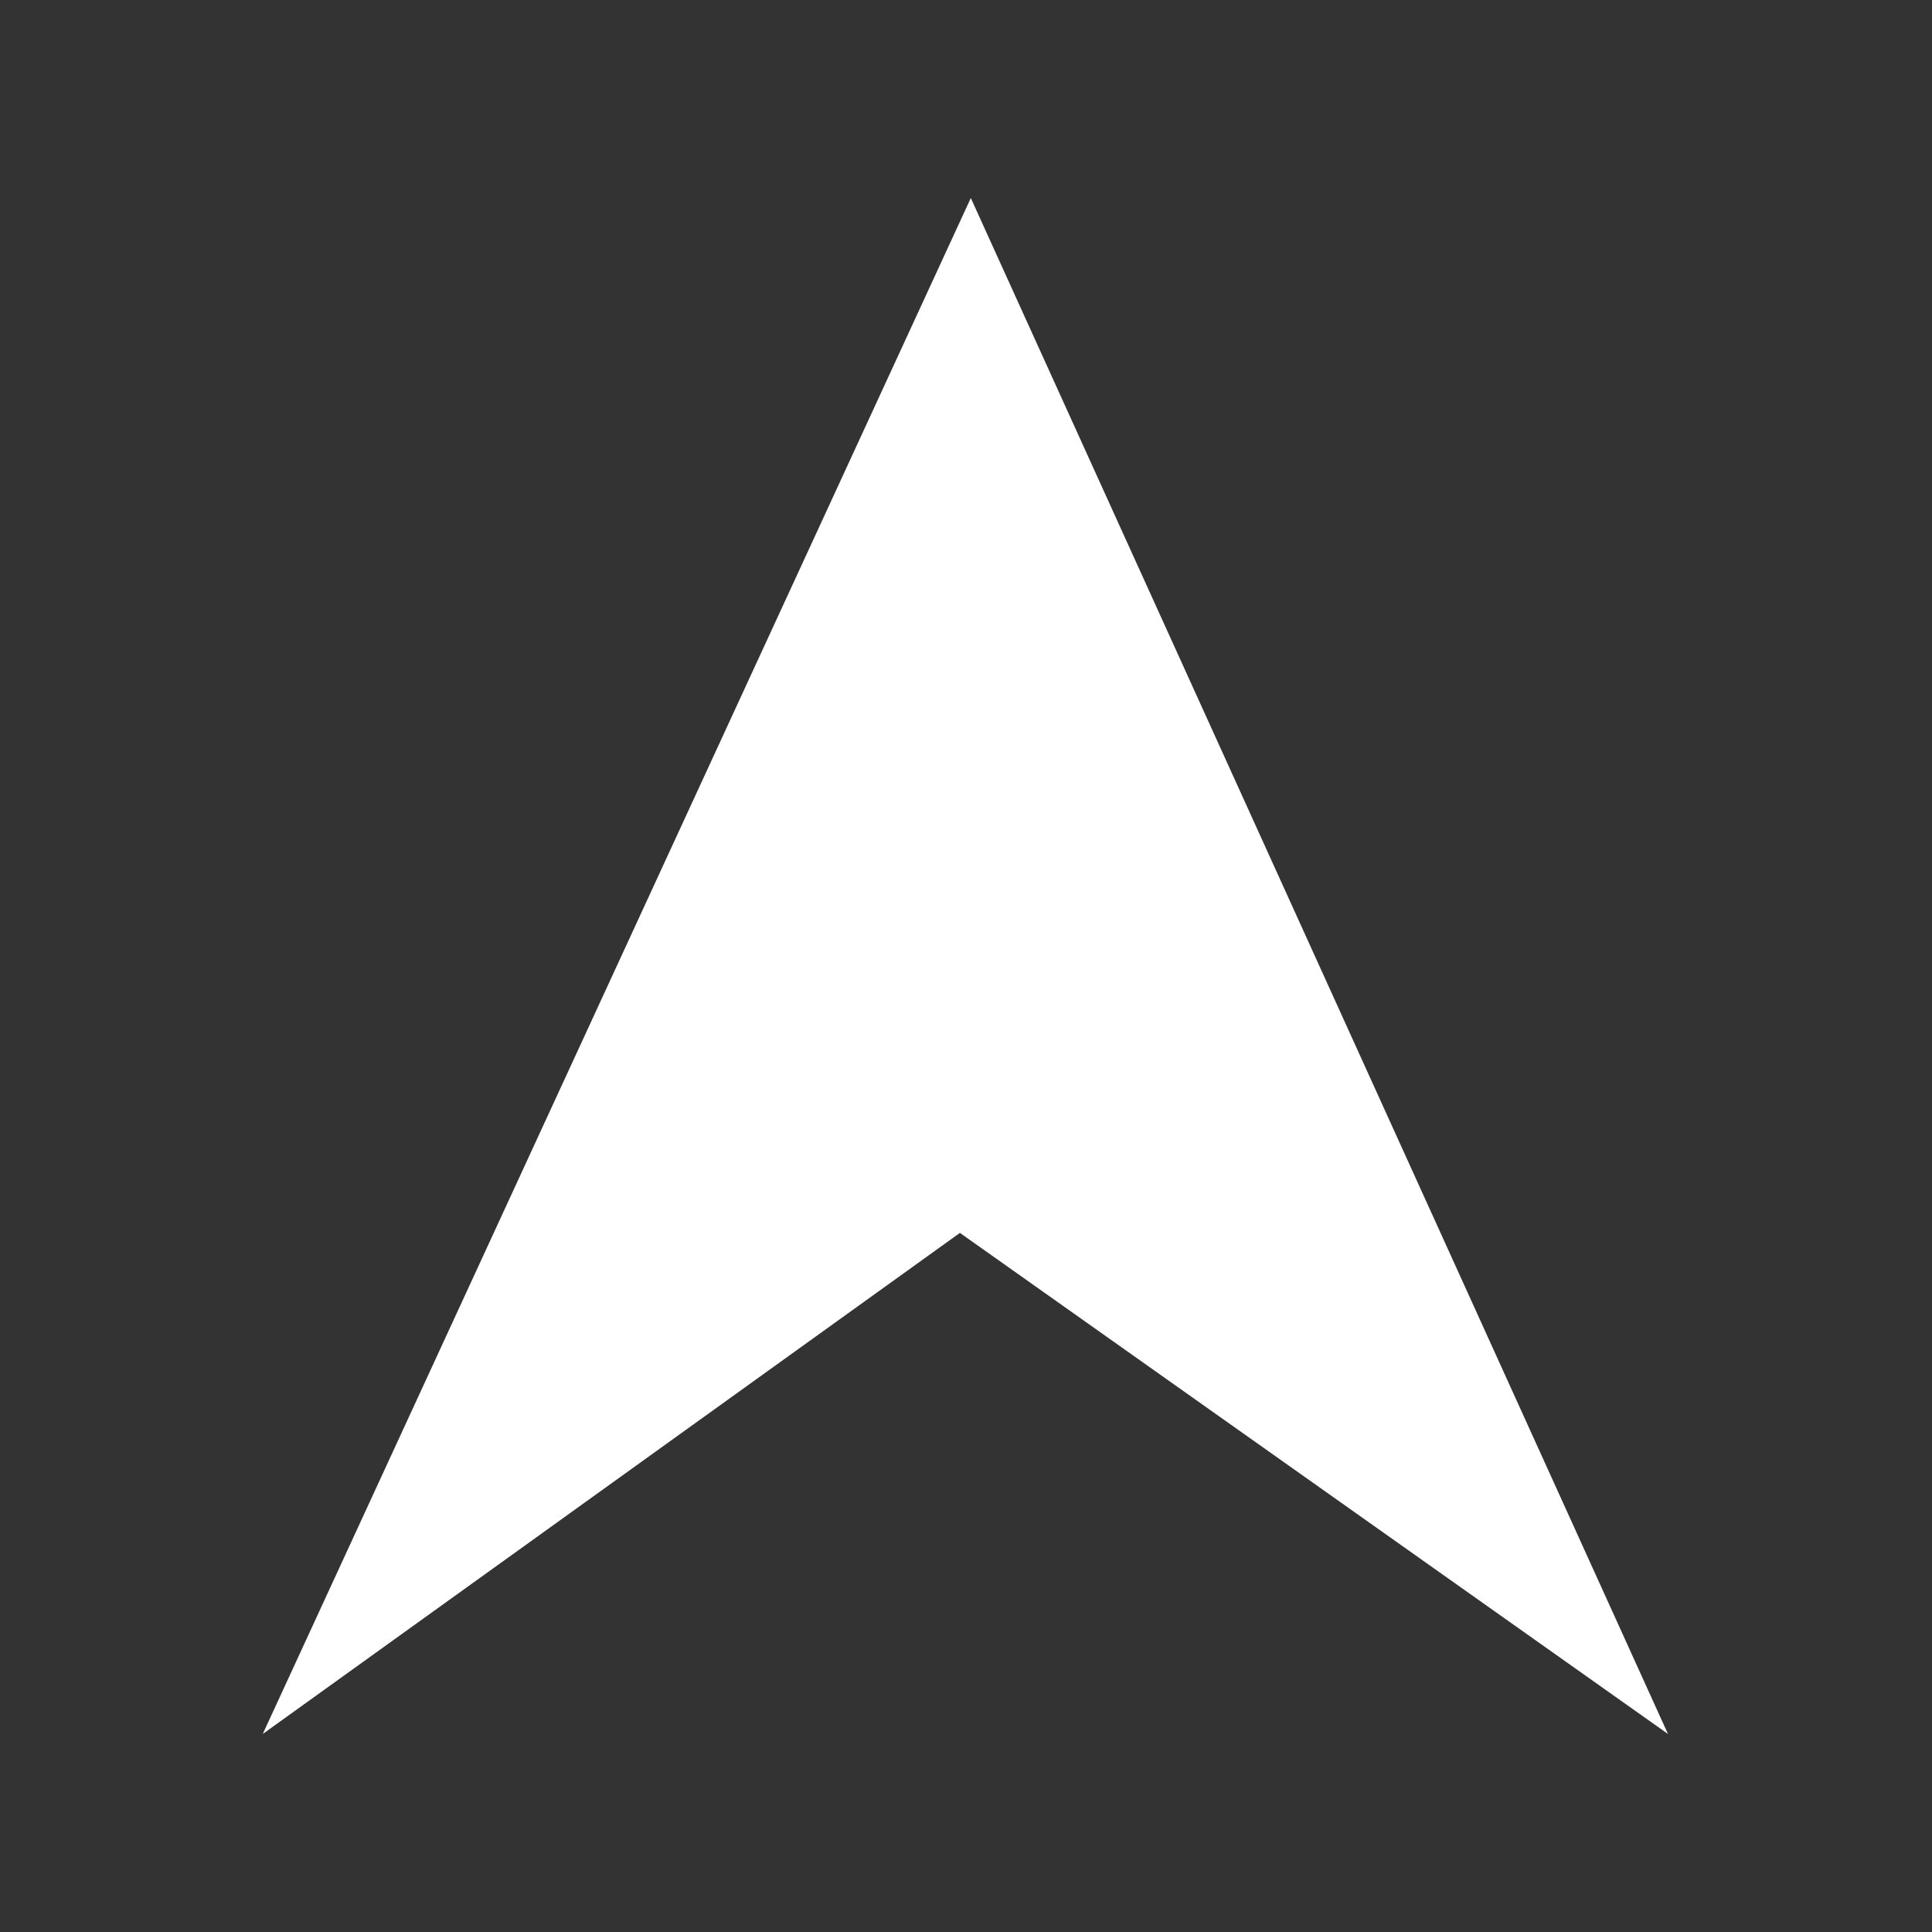 <svg id="Arrow_transparent" data-name="Arrow transparent" xmlns="http://www.w3.org/2000/svg" viewBox="0 0 1000 1000"><rect x="0" y="0" width="1000" height="1000" fill="#333333" stroke="none"/><defs><style>.cls-1{fill:#fff;}</style></defs><title>Arrow transparent</title><polygon class="cls-1" points="136 897.5 502.49 102.5 863.34 897.5 496.85 638.14 136 897.5"/></svg>